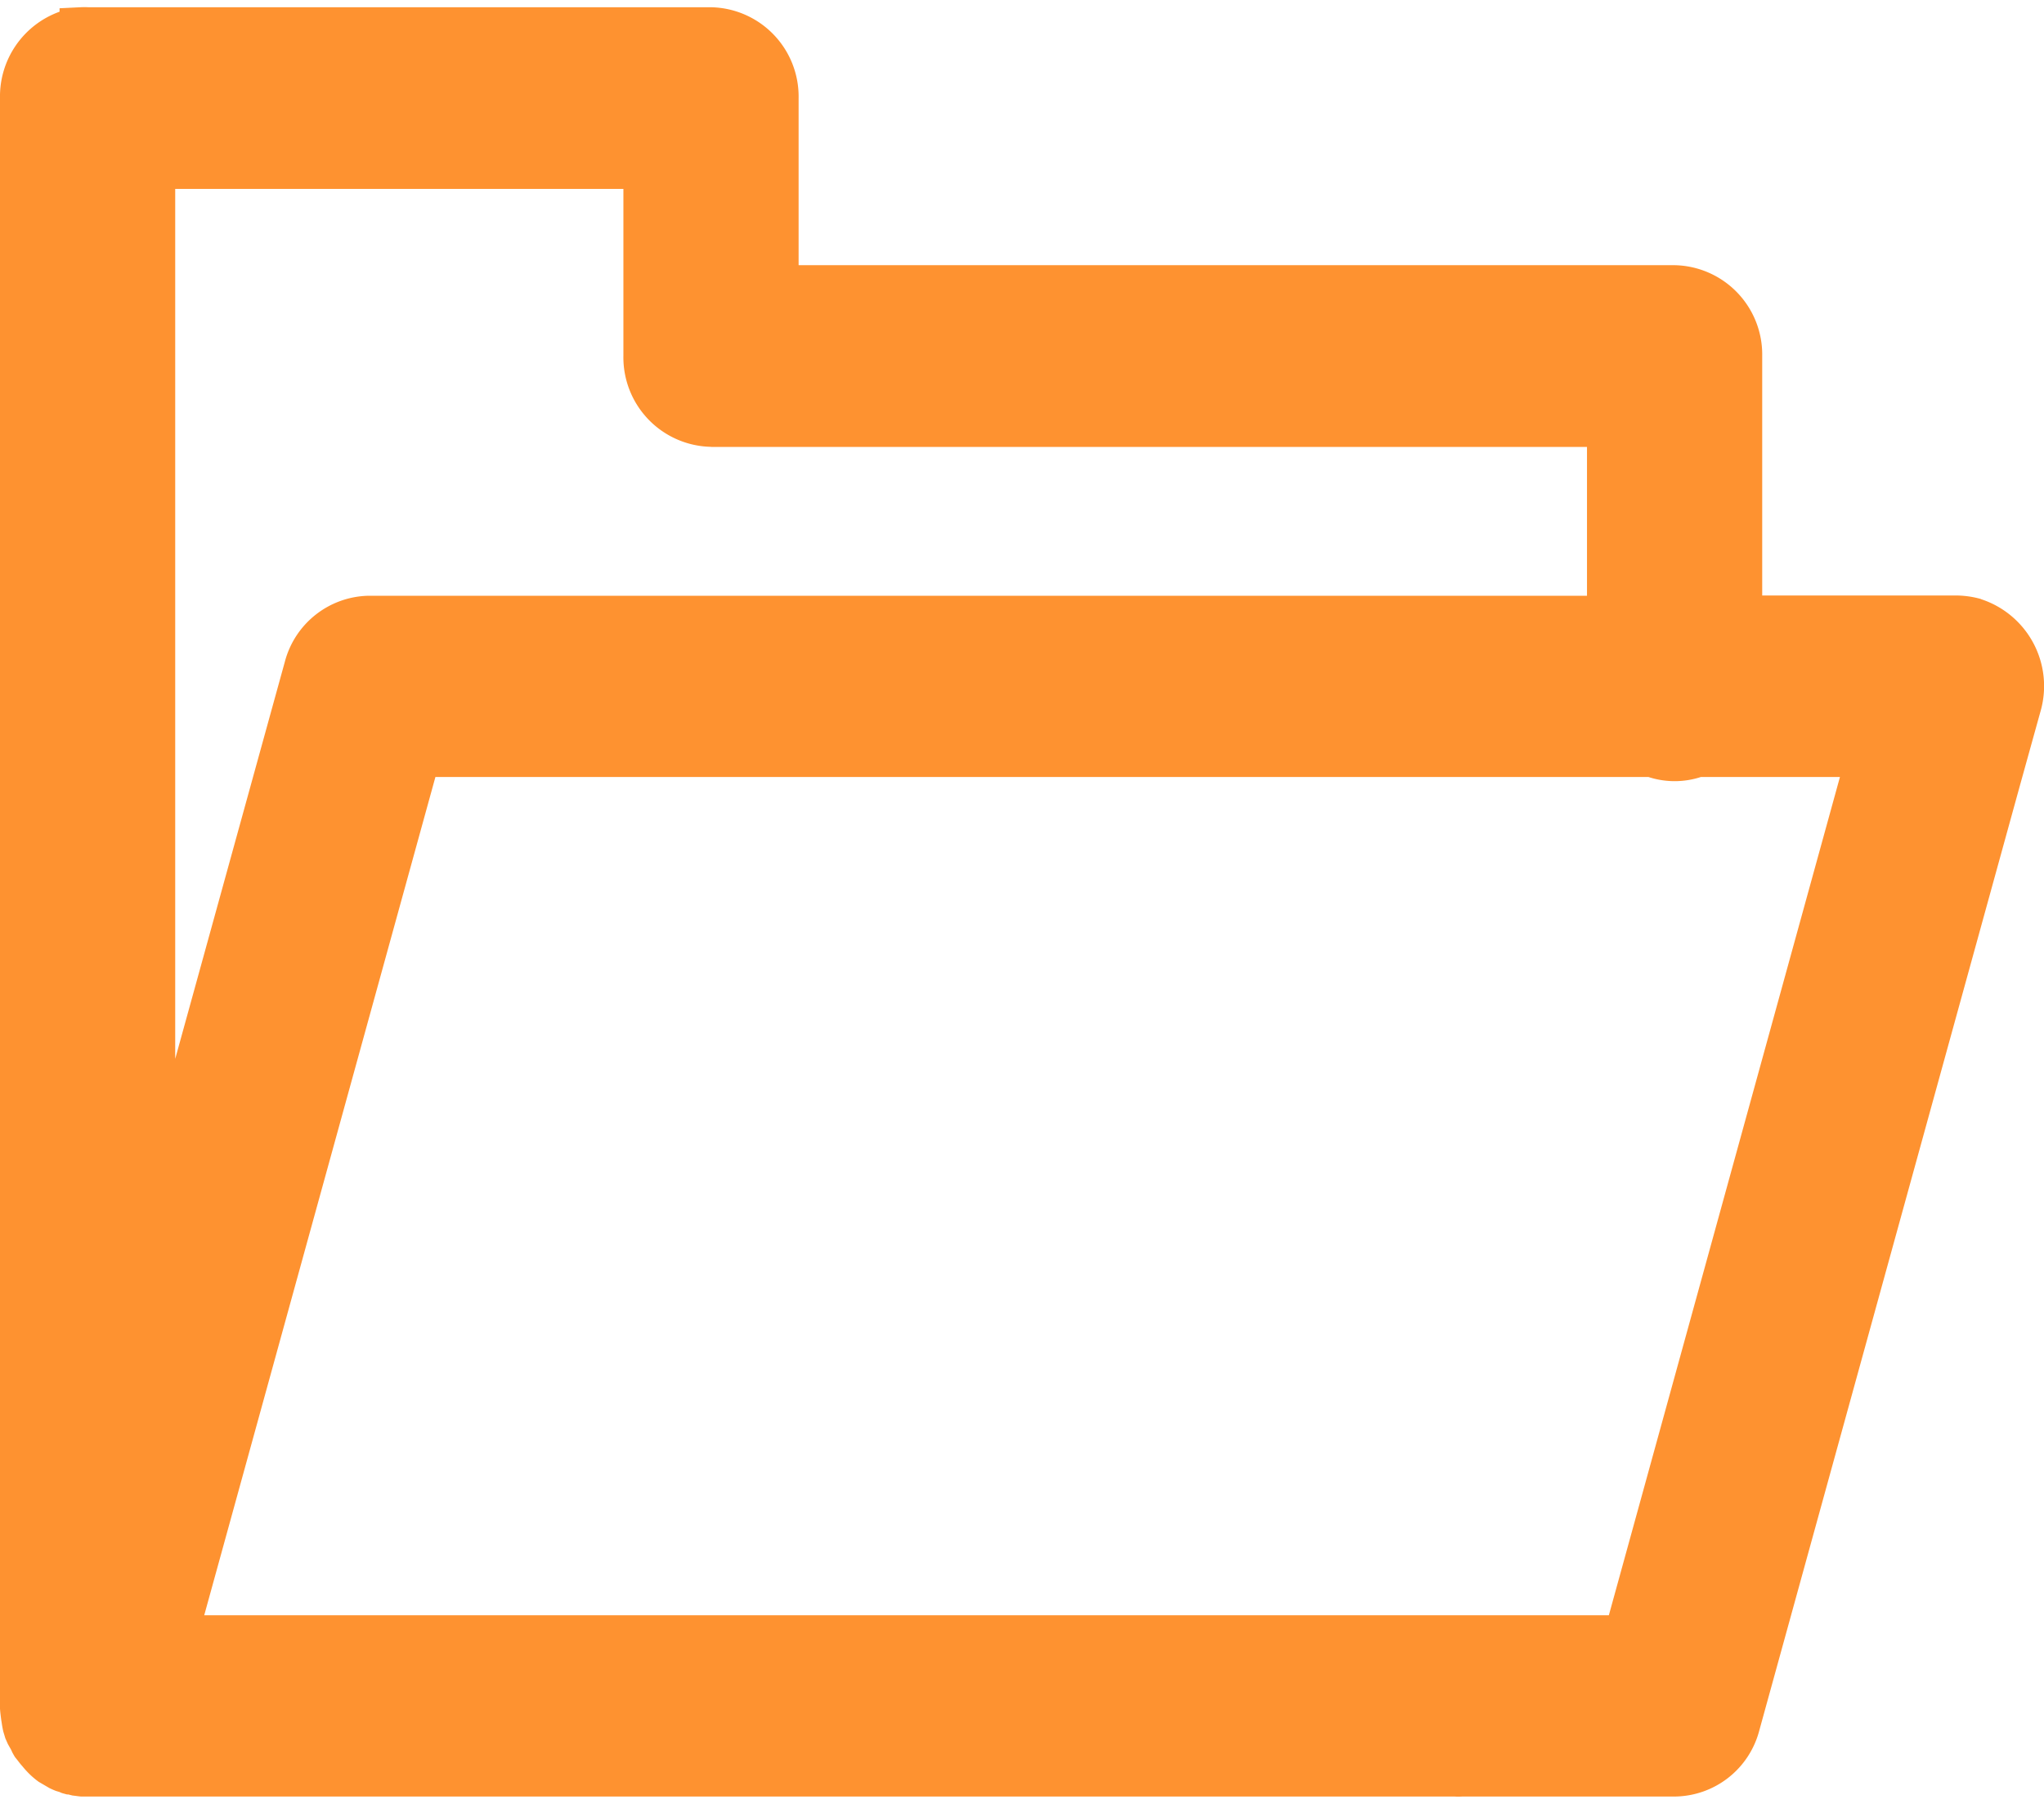 <svg width="17" height="15" fill="#FE9230" xmlns="http://www.w3.org/2000/svg" xmlns:xlink="http://www.w3.org/1999/xlink" xmlns:svgjs="http://svgjs.com/svgjs" viewBox="0 0.06 17 14.88"><svg xmlns="http://www.w3.org/2000/svg" width="17" height="15" viewBox="2.001 1 15.994 13.999"><path paint-order="stroke fill markers" fill-rule="evenodd" d="M17.503 5.63a.728.728 0 0 0-.198-.028H15.79V3.728a.699.699 0 0 0-.685-.71H8.25V1.712A.699.699 0 0 0 7.565 1h-4.87a.686.686 0 0 0-.065 0l-.163.008v.027a.704.704 0 0 0-.466.675v12.601c.002.03.006.06.01.09l.004.025a.738.738 0 0 0 .012.064l.016.053.02.045.025.044.01.022a.752.752 0 0 0 .02.035l.024.03a.556.556 0 0 0 .027.034l.003.003c.01.012.021.026.04.046.028.03.059.057.092.081l.084.049a.769.769 0 0 0 .05.022l.027.008.021.009.04.011h.01l.032.008.025.003a.702.702 0 0 0 .042.005h10.746a.561.561 0 0 0 .063 0h1.663a.691.691 0 0 0 .66-.516l2.04-7.395.16-.576a.715.715 0 0 0-.464-.88zM7.565 4.44h6.854v1.164H4.887a.692.692 0 0 0-.657.516l-.858 3.107V2.421h3.507v1.308a.7.7 0 0 0 .686.71zm8.833 2.583L14.59 13.58H3.599l1.809-6.558H14.9a.662.662 0 0 0 .41 0h1.088z"/></svg></svg>